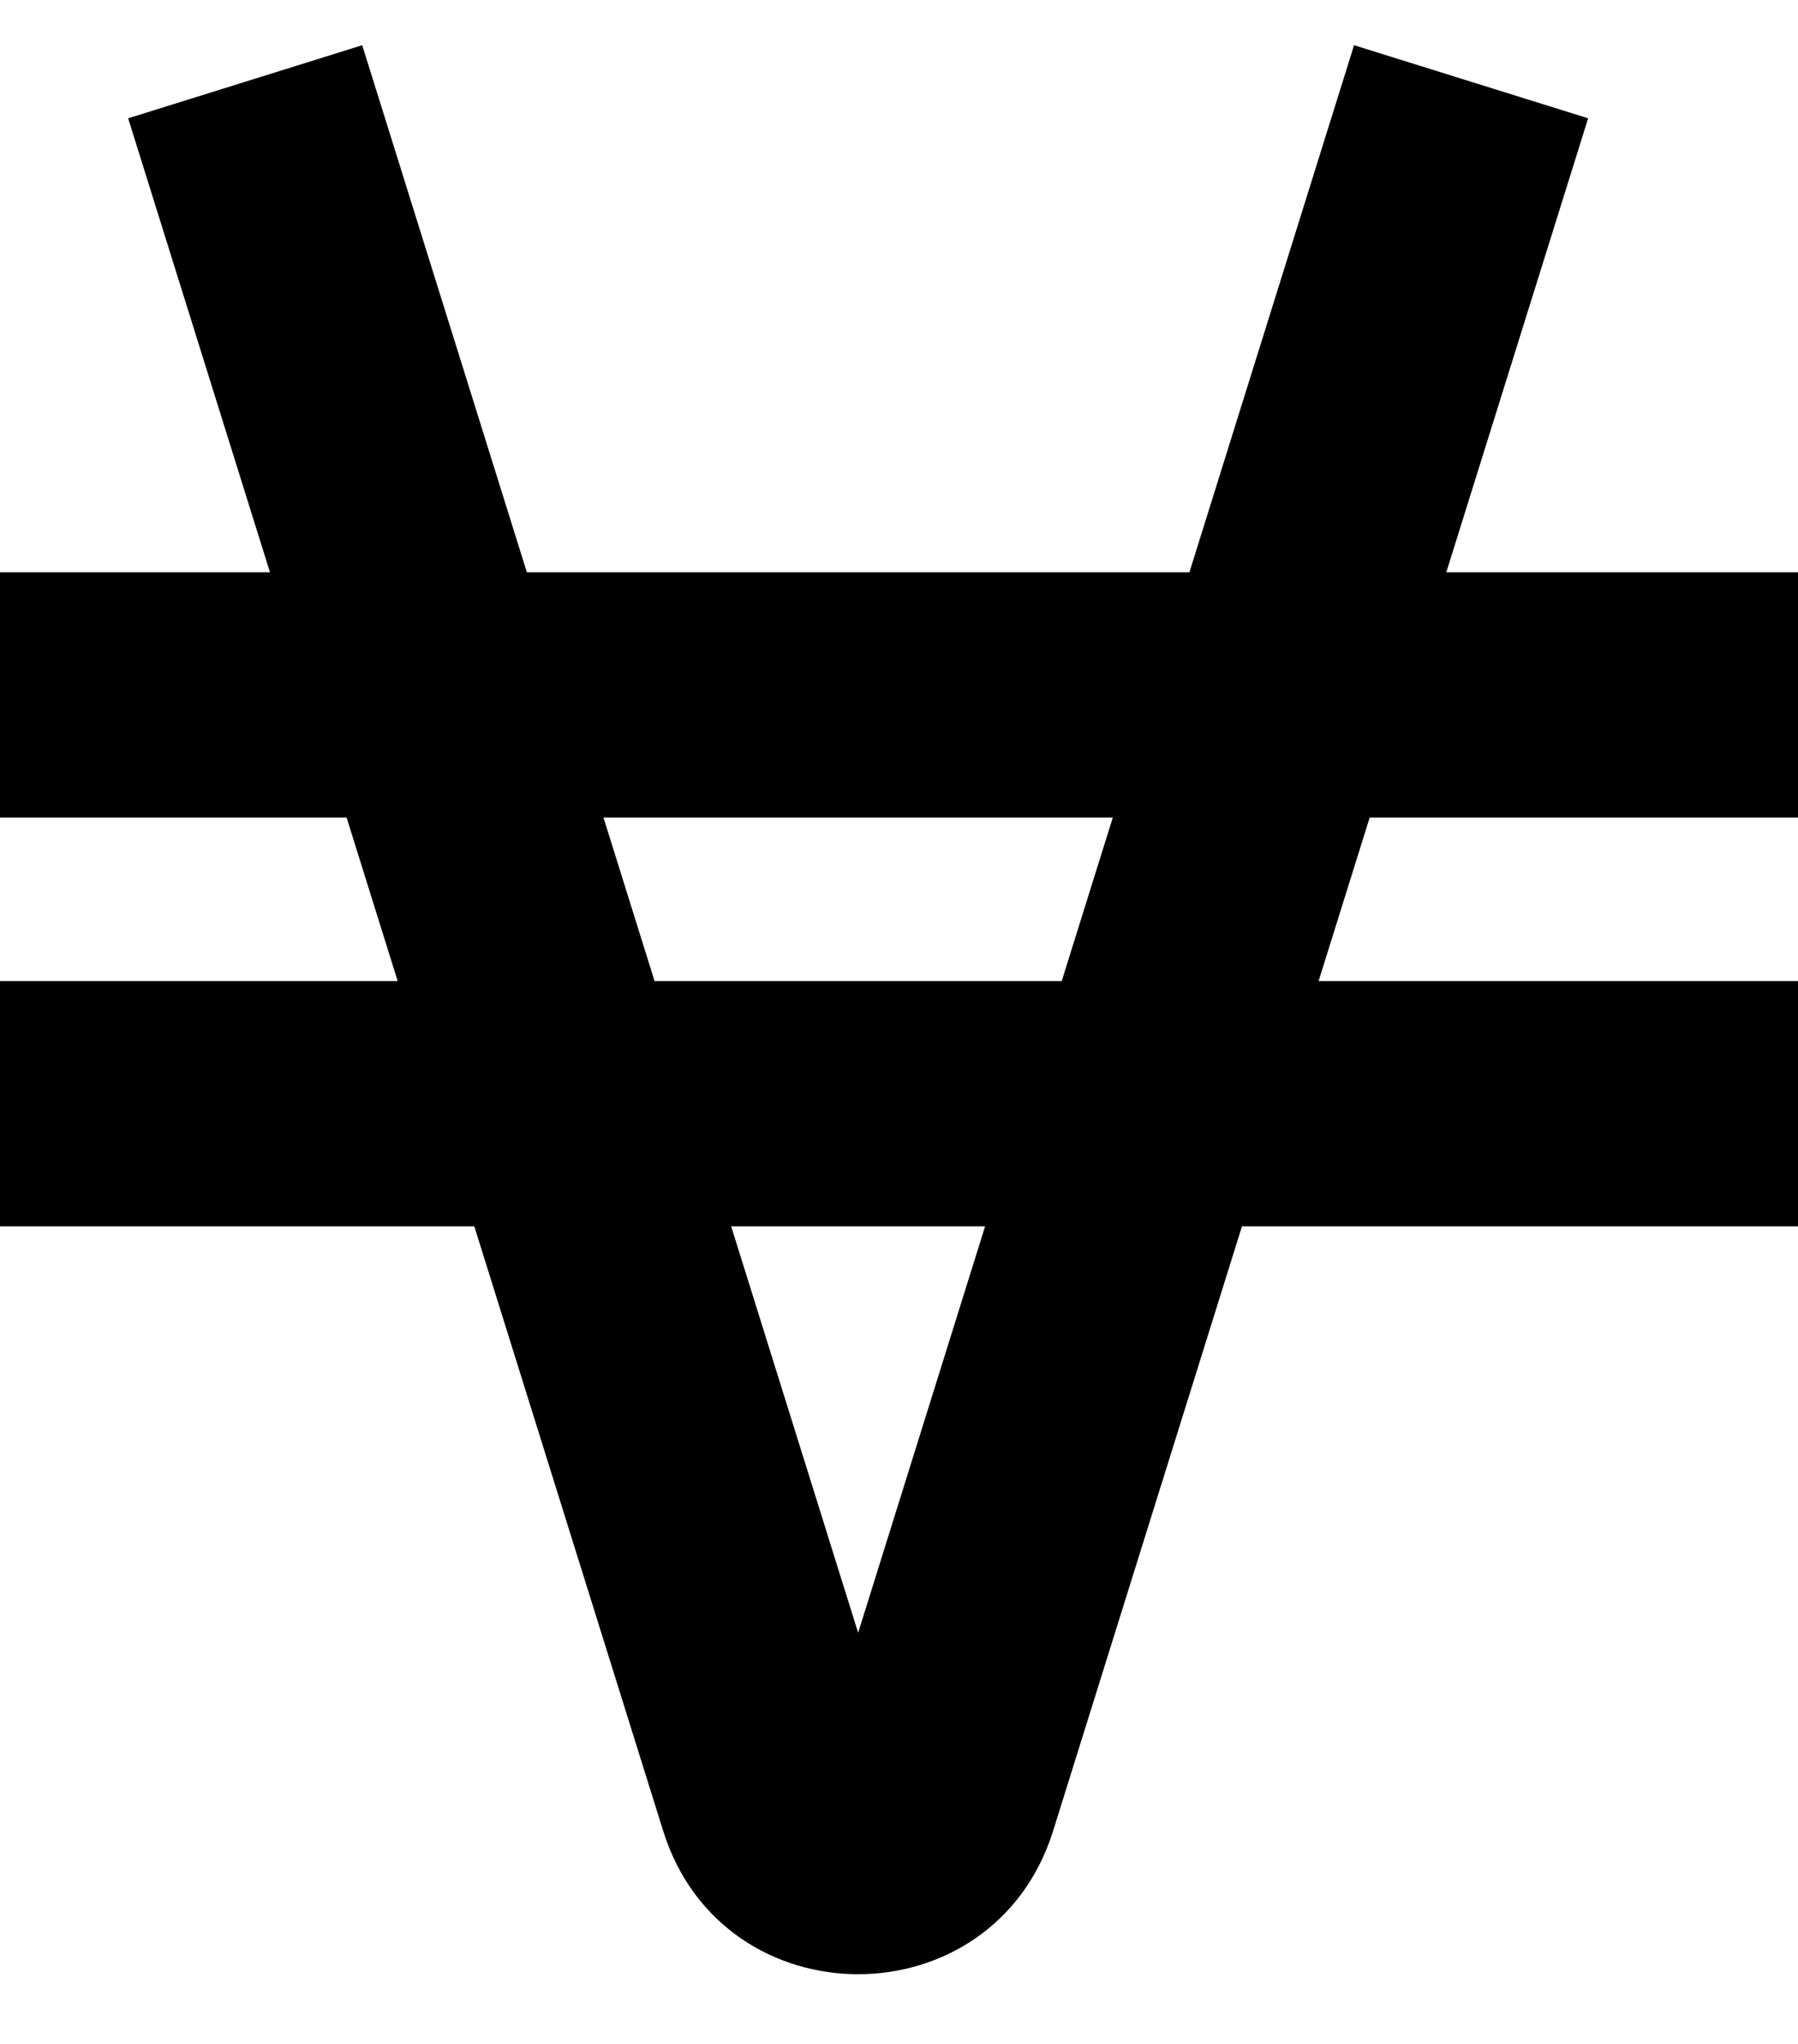 <svg width="22" height="25" viewBox="0 0 22 25" fill="none" xmlns="http://www.w3.org/2000/svg">
<path fill-rule="evenodd" clip-rule="evenodd" d="M10.5 19.971L16.568 0.553L19.432 1.447L12.886 22.393C12.155 24.732 8.845 24.732 8.114 22.393L1.568 1.447L4.432 0.553L10.5 19.971ZM10.023 21.498C10.023 21.498 10.023 21.498 10.023 21.498L10.023 21.498Z" fill="black"/>
<path fill-rule="evenodd" clip-rule="evenodd" d="M22 10H0V7H22V10Z" fill="black"/>
<path fill-rule="evenodd" clip-rule="evenodd" d="M22 15H0V12H22V15Z" fill="black"/>
</svg>
